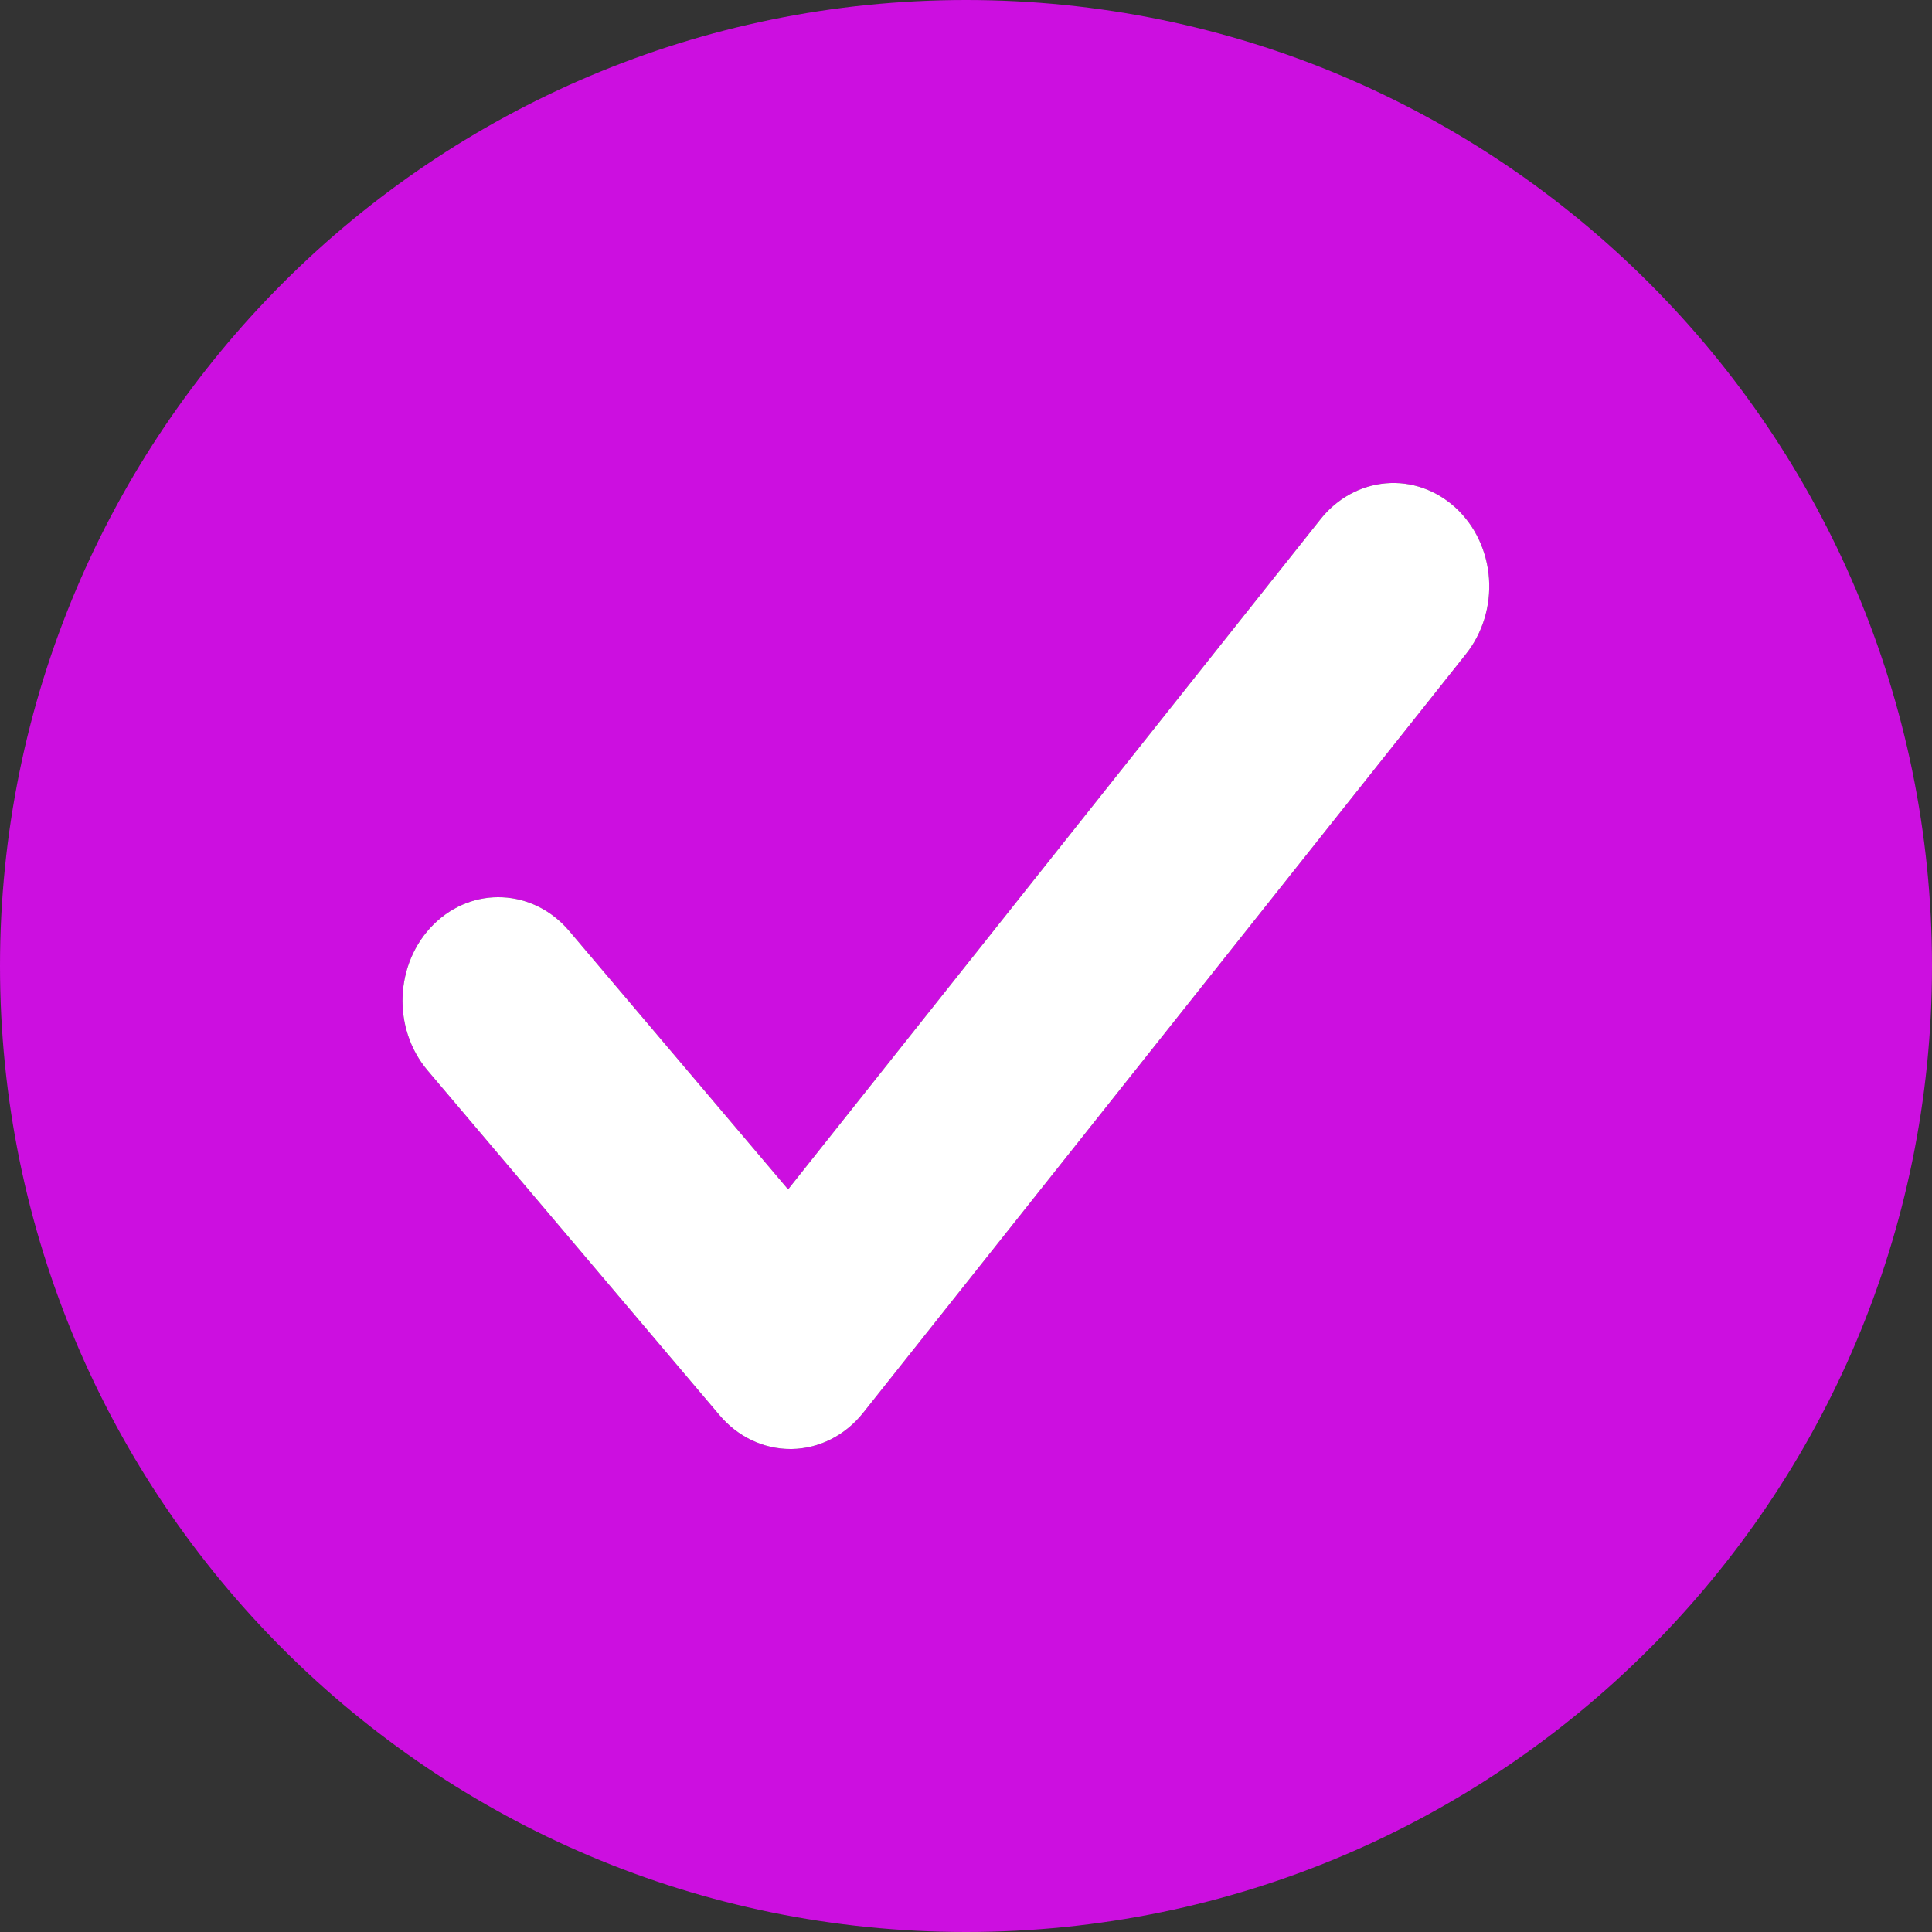 <svg width="24" height="24" viewBox="0 0 24 24" fill="none" xmlns="http://www.w3.org/2000/svg">
<rect x="0" y="0" width="24" height="24" fill="#333333" stroke="none"/>
<path fill-rule="evenodd" clip-rule="evenodd" d="M12 24C18.627 24 24 18.627 24 12C24 5.373 18.627 0 12 0C5.373 0 0 5.373 0 12C0 18.627 5.373 24 12 24ZM16.4 6.455C16.605 6.194 16.898 6.031 17.215 6.004C17.53 5.976 17.843 6.087 18.084 6.309C18.325 6.531 18.474 6.849 18.497 7.19C18.52 7.531 18.416 7.868 18.208 8.128L10.722 17.551C10.499 17.831 10.178 17.994 9.837 18H9.819C9.484 18 9.165 17.848 8.94 17.582L5.313 13.299C4.868 12.775 4.902 11.962 5.388 11.482C5.873 11.003 6.626 11.04 7.07 11.564L9.79 14.775L16.4 6.455Z" fill="#CC0FE0"/>
<path fill-rule="evenodd" clip-rule="evenodd" d="M17.215 6.004C16.898 6.031 16.605 6.194 16.4 6.455L9.79 14.775L7.07 11.564C6.626 11.04 5.873 11.003 5.388 11.482C4.902 11.962 4.868 12.775 5.313 13.299L8.94 17.582C9.165 17.848 9.484 18 9.819 18H9.837C10.178 17.994 10.499 17.831 10.722 17.551L18.208 8.128C18.416 7.868 18.52 7.531 18.497 7.19C18.474 6.849 18.325 6.531 18.084 6.309C17.843 6.087 17.53 5.976 17.215 6.004Z" fill="#ffffff"/>
</svg>
